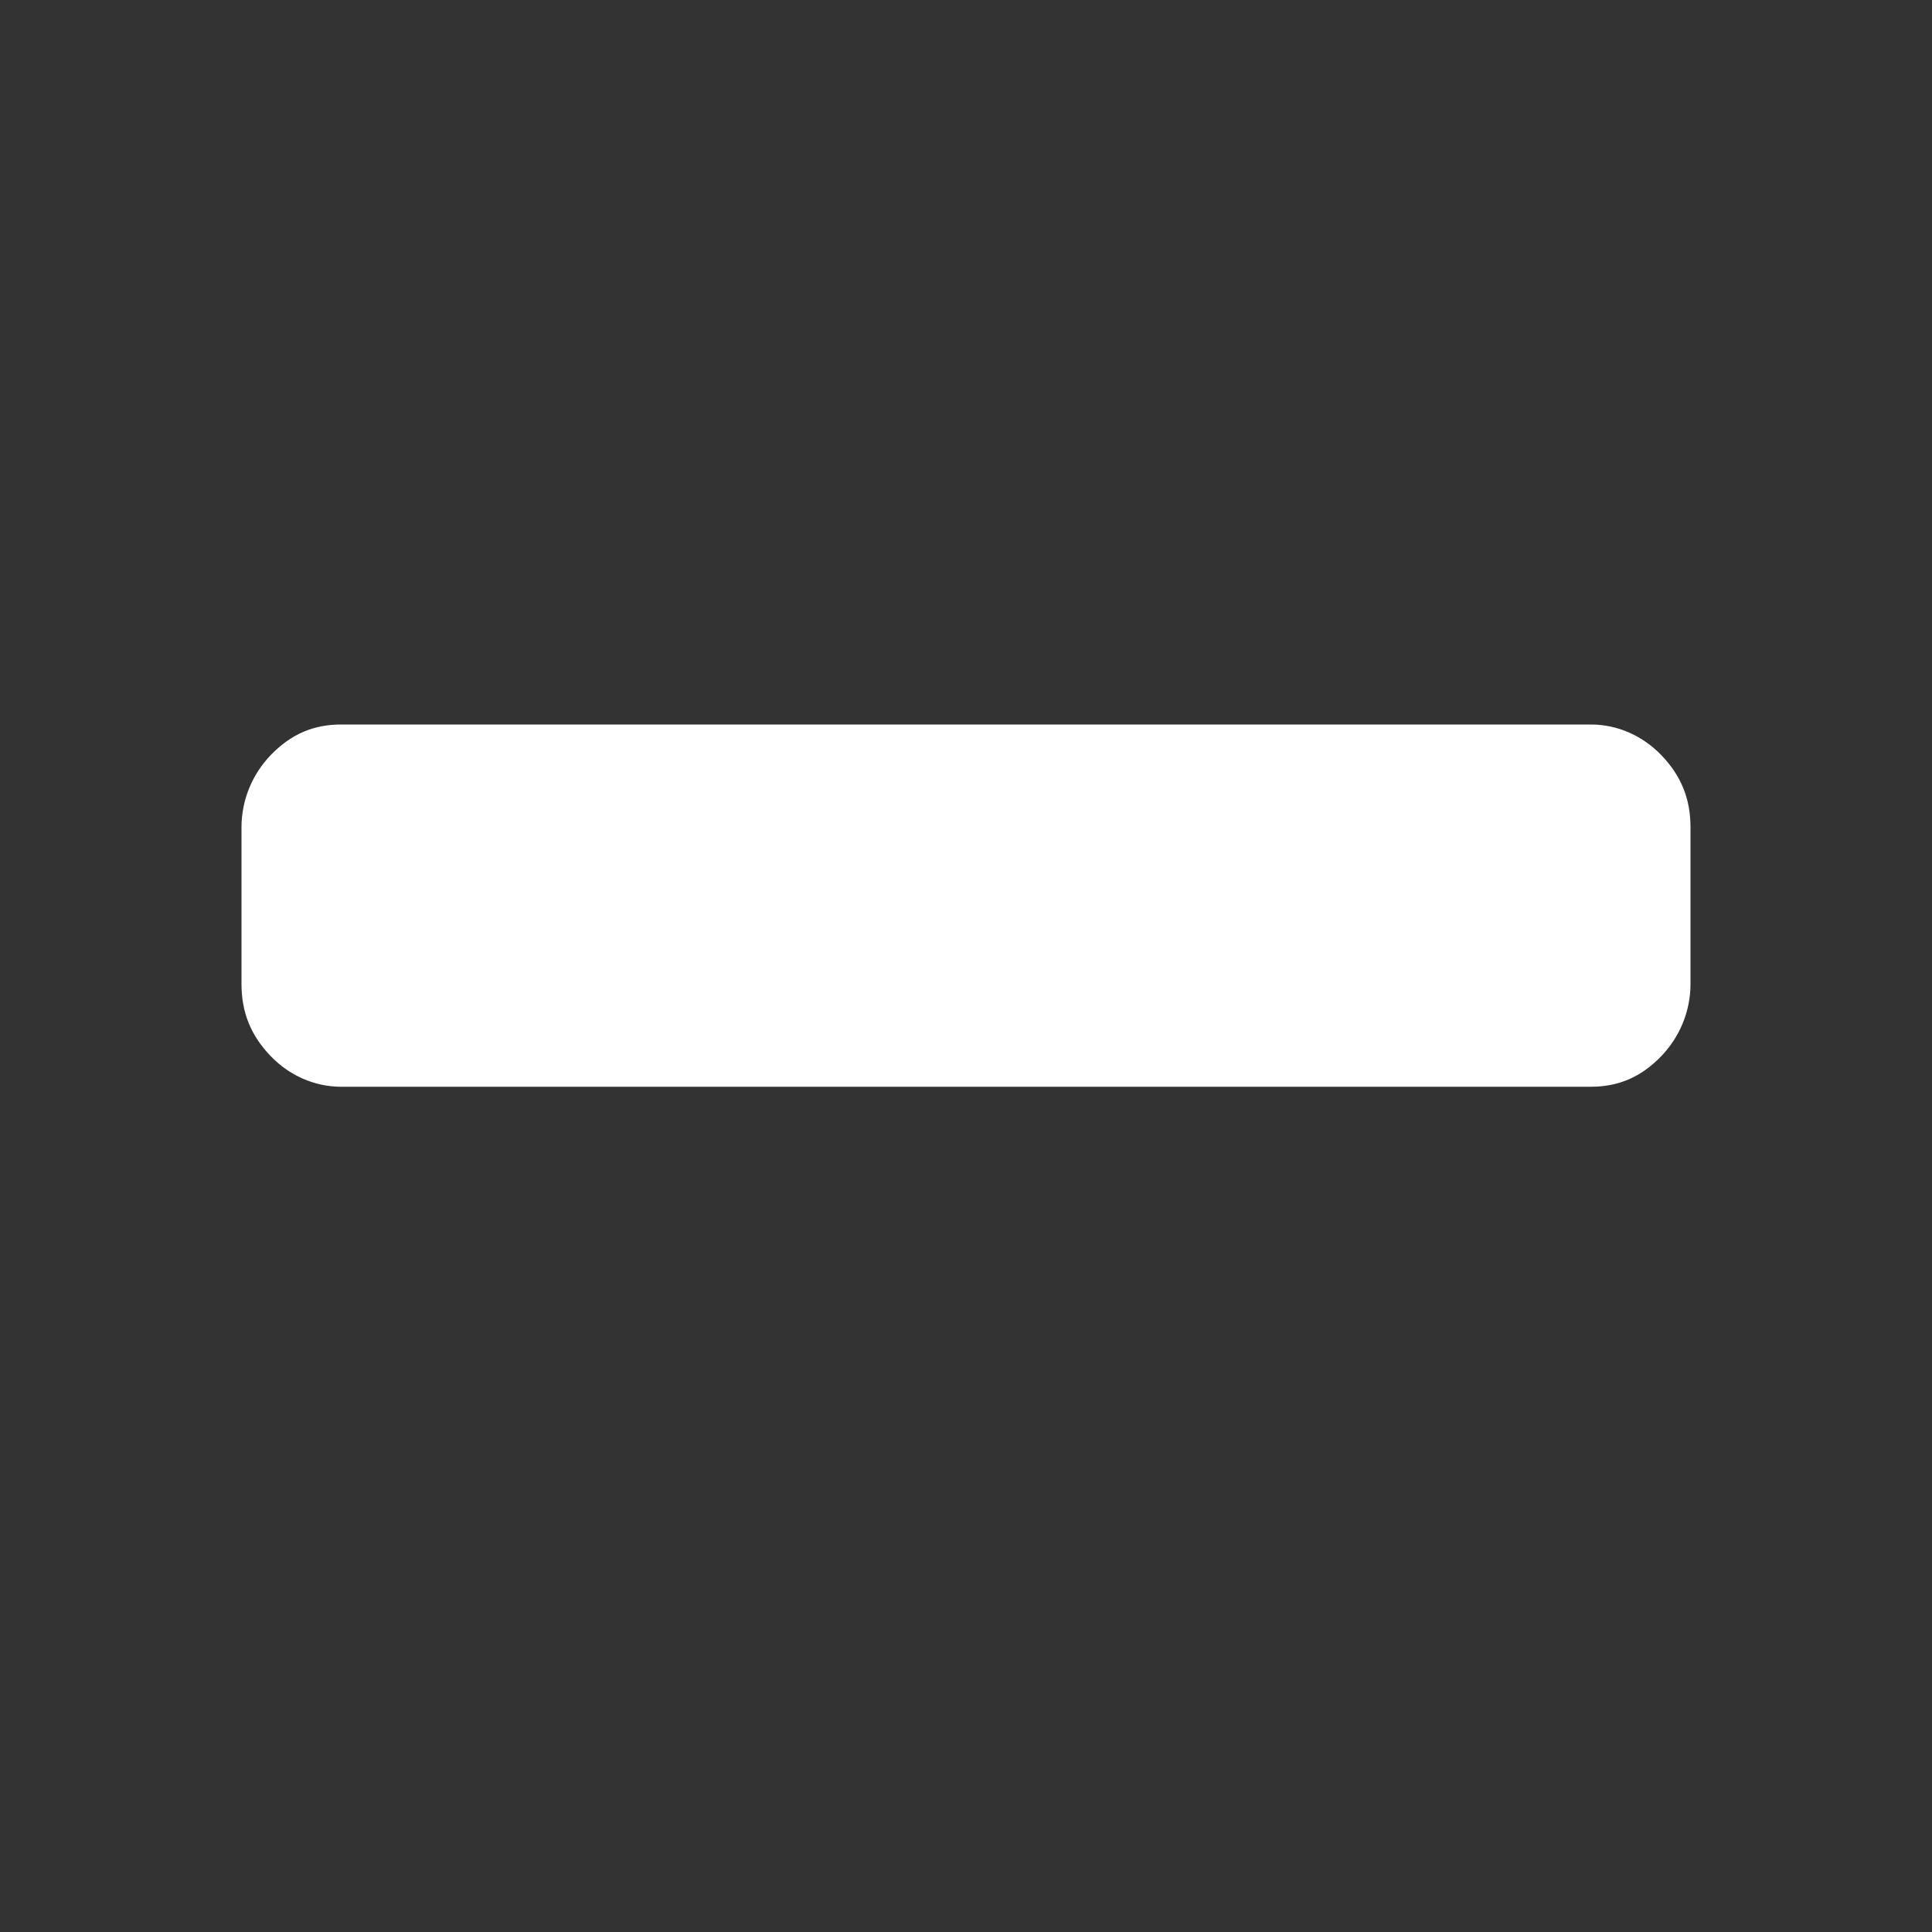 <?xml version="1.0" encoding="utf-8"?>
<!-- Generator: Adobe Illustrator 16.0.0, SVG Export Plug-In . SVG Version: 6.00 Build 0)  -->
<!DOCTYPE svg PUBLIC "-//W3C//DTD SVG 1.1//EN" "http://www.w3.org/Graphics/SVG/1.1/DTD/svg11.dtd">
<svg version="1.1" id="Layer_1" xmlns="http://www.w3.org/2000/svg" xmlns:xlink="http://www.w3.org/1999/xlink" x="0px" y="0px"
	 width="512px" height="512px" viewBox="0 0 512 512" enable-background="new 0 0 512 512" xml:space="preserve">
<rect x="0" y="0" width="512" height="512" fill="#333333" stroke="none"/>
<g>
	<path fill="white" d="M90.4,192c-7.2,0-13.2,2.477-18.601,8.052c-4.8,4.955-7.8,11.768-7.8,19.2v41.497c0,7.432,2.4,13.626,7.8,19.2
		C76.6,284.903,83.2,288,90.4,288h331.2c7.2,0,13.2-2.477,18.599-8.051c4.801-4.954,7.801-11.768,7.801-19.2v-41.497
		c0-7.433-2.399-13.625-7.801-19.2C435.4,195.097,428.801,192,421.601,192H90.4z"/>
</g>
</svg>
